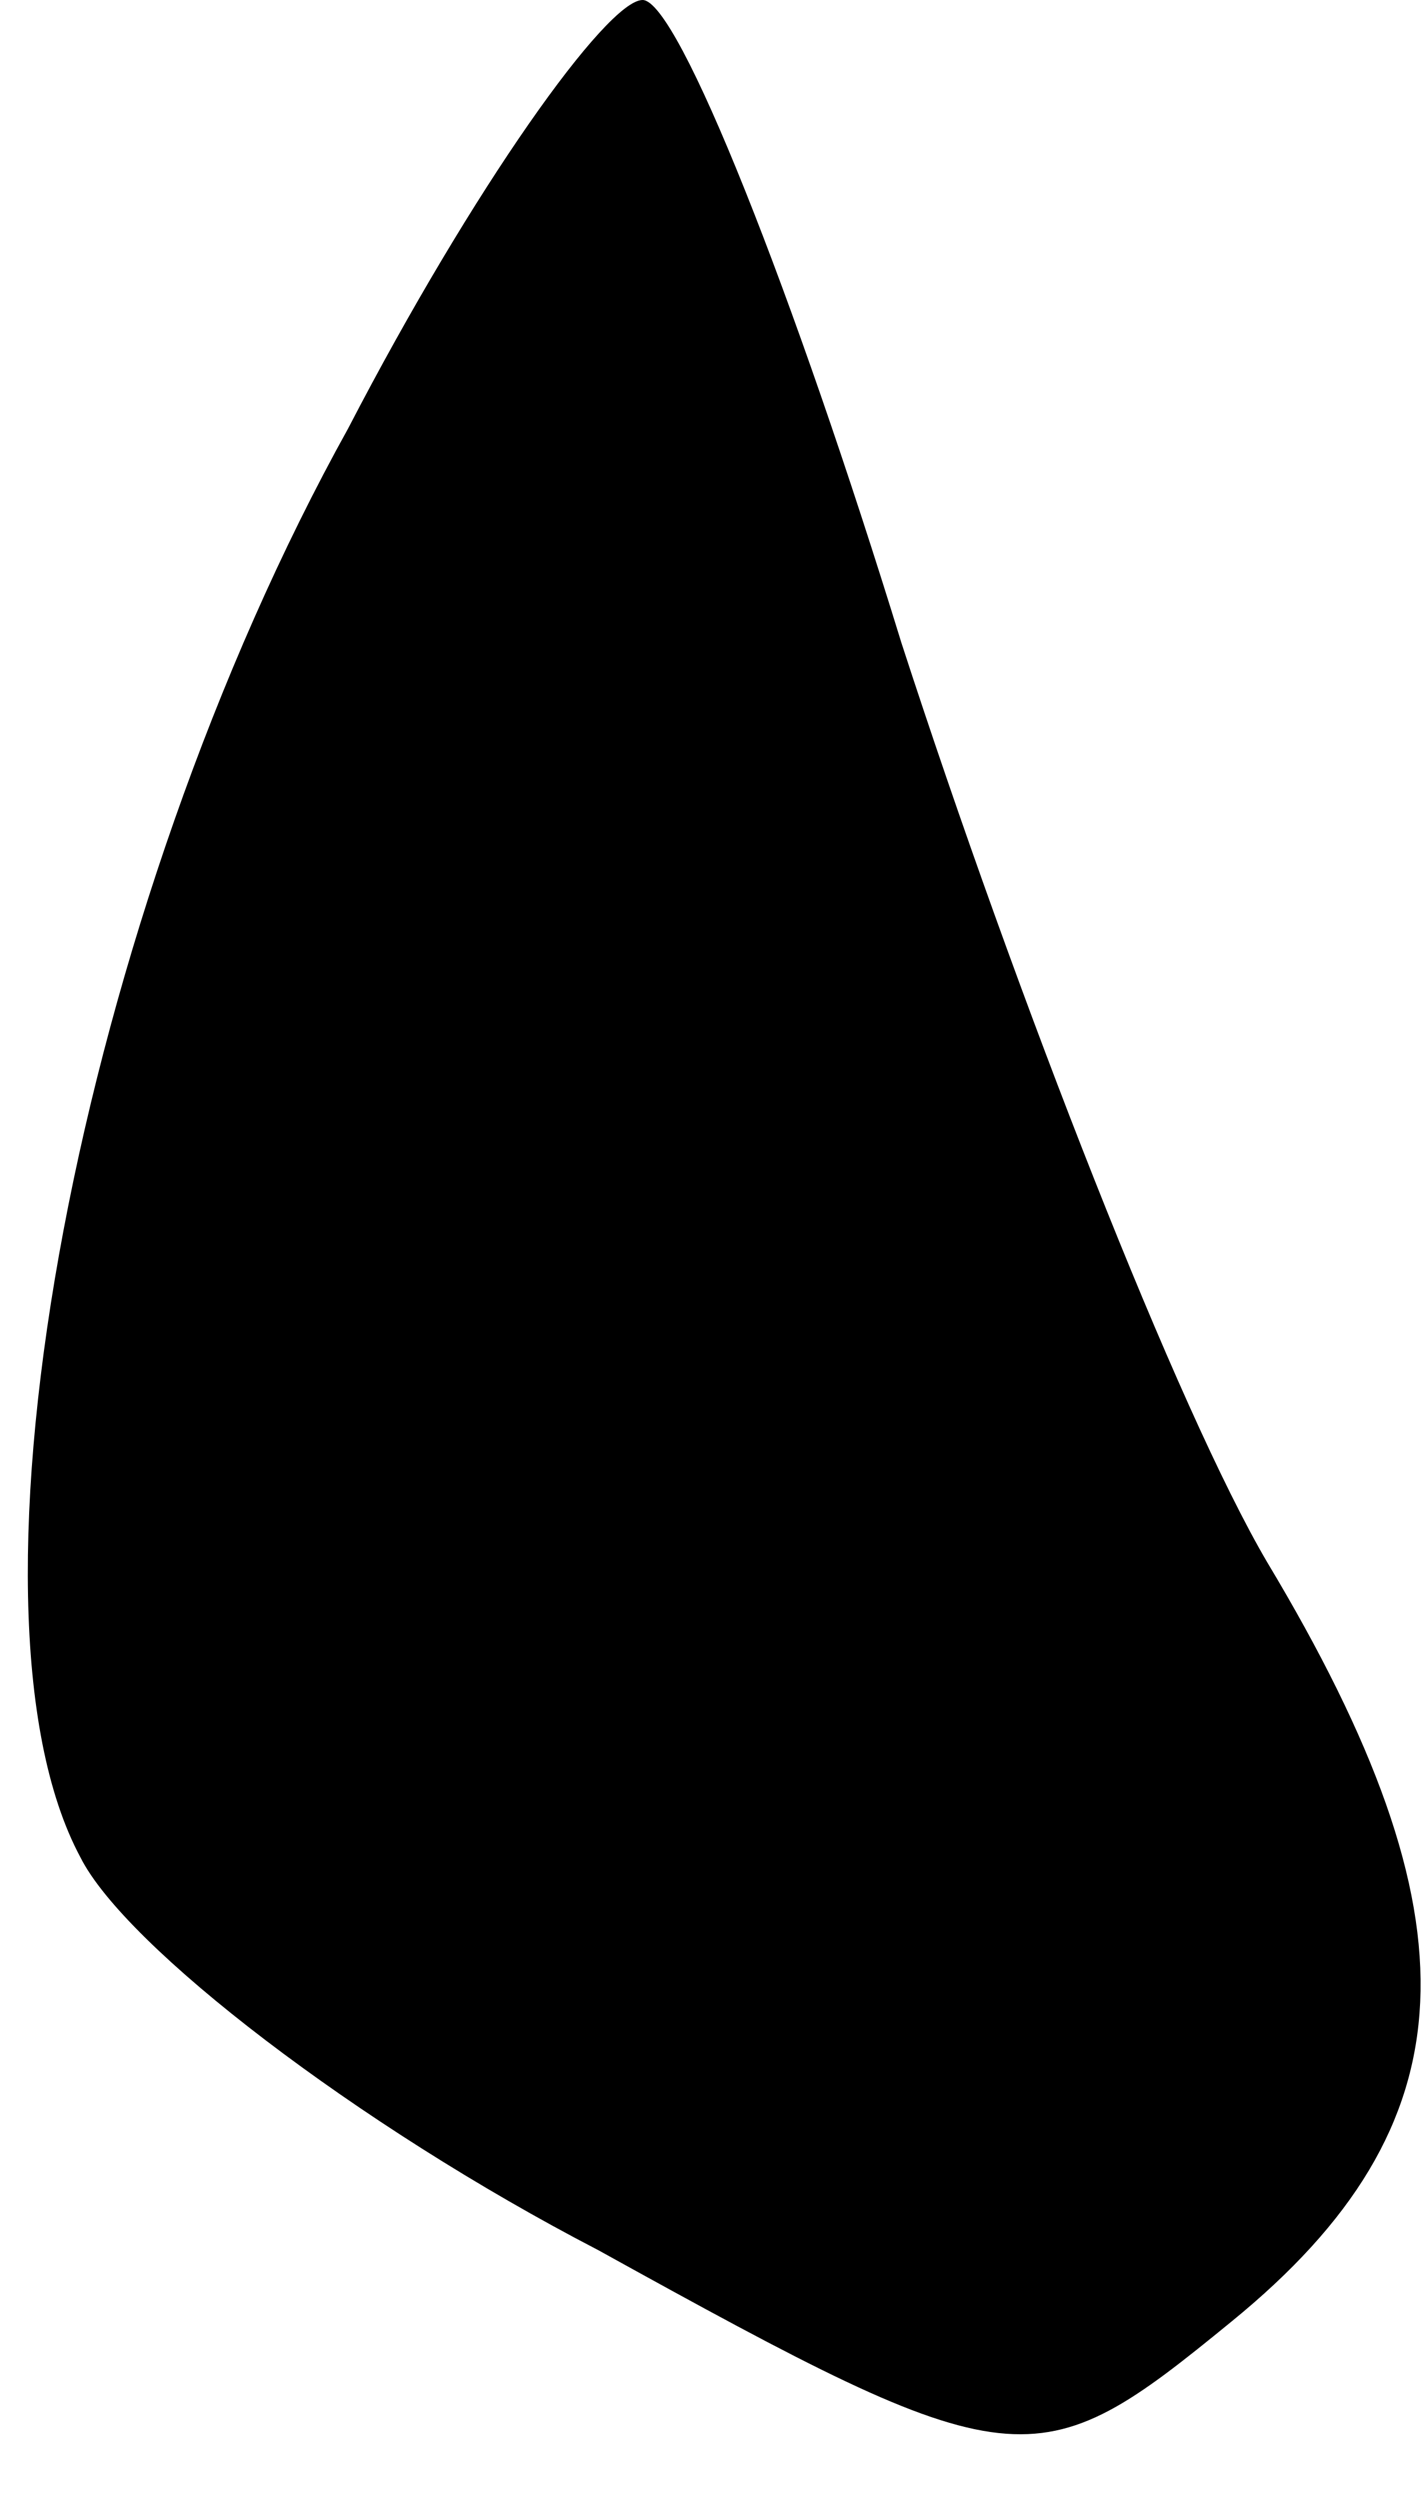 <?xml version="1.0" standalone="no"?>
<!DOCTYPE svg PUBLIC "-//W3C//DTD SVG 20010904//EN"
 "http://www.w3.org/TR/2001/REC-SVG-20010904/DTD/svg10.dtd">
<svg version="1.0" xmlns="http://www.w3.org/2000/svg"
 width="16pt" height="28pt" viewBox="0 0 16 28"
 preserveAspectRatio="xMidYMid meet">
<g transform="translate(0,28) scale(0.1,-0.1)"
fill="#000000" stroke="none">
<path fill="#000000" stroke="none" d="M39 232 c-30 -54 -45 -132 -30 -160 5
-10 31 -30 58 -44 47 -26 49 -26 71 -8 27 22 28 45 4 85 -10 17 -28 63 -41
103 -12 39 -25 72 -29 72 -4 0 -19 -21 -33 -48z"/>
</g>
</svg>
